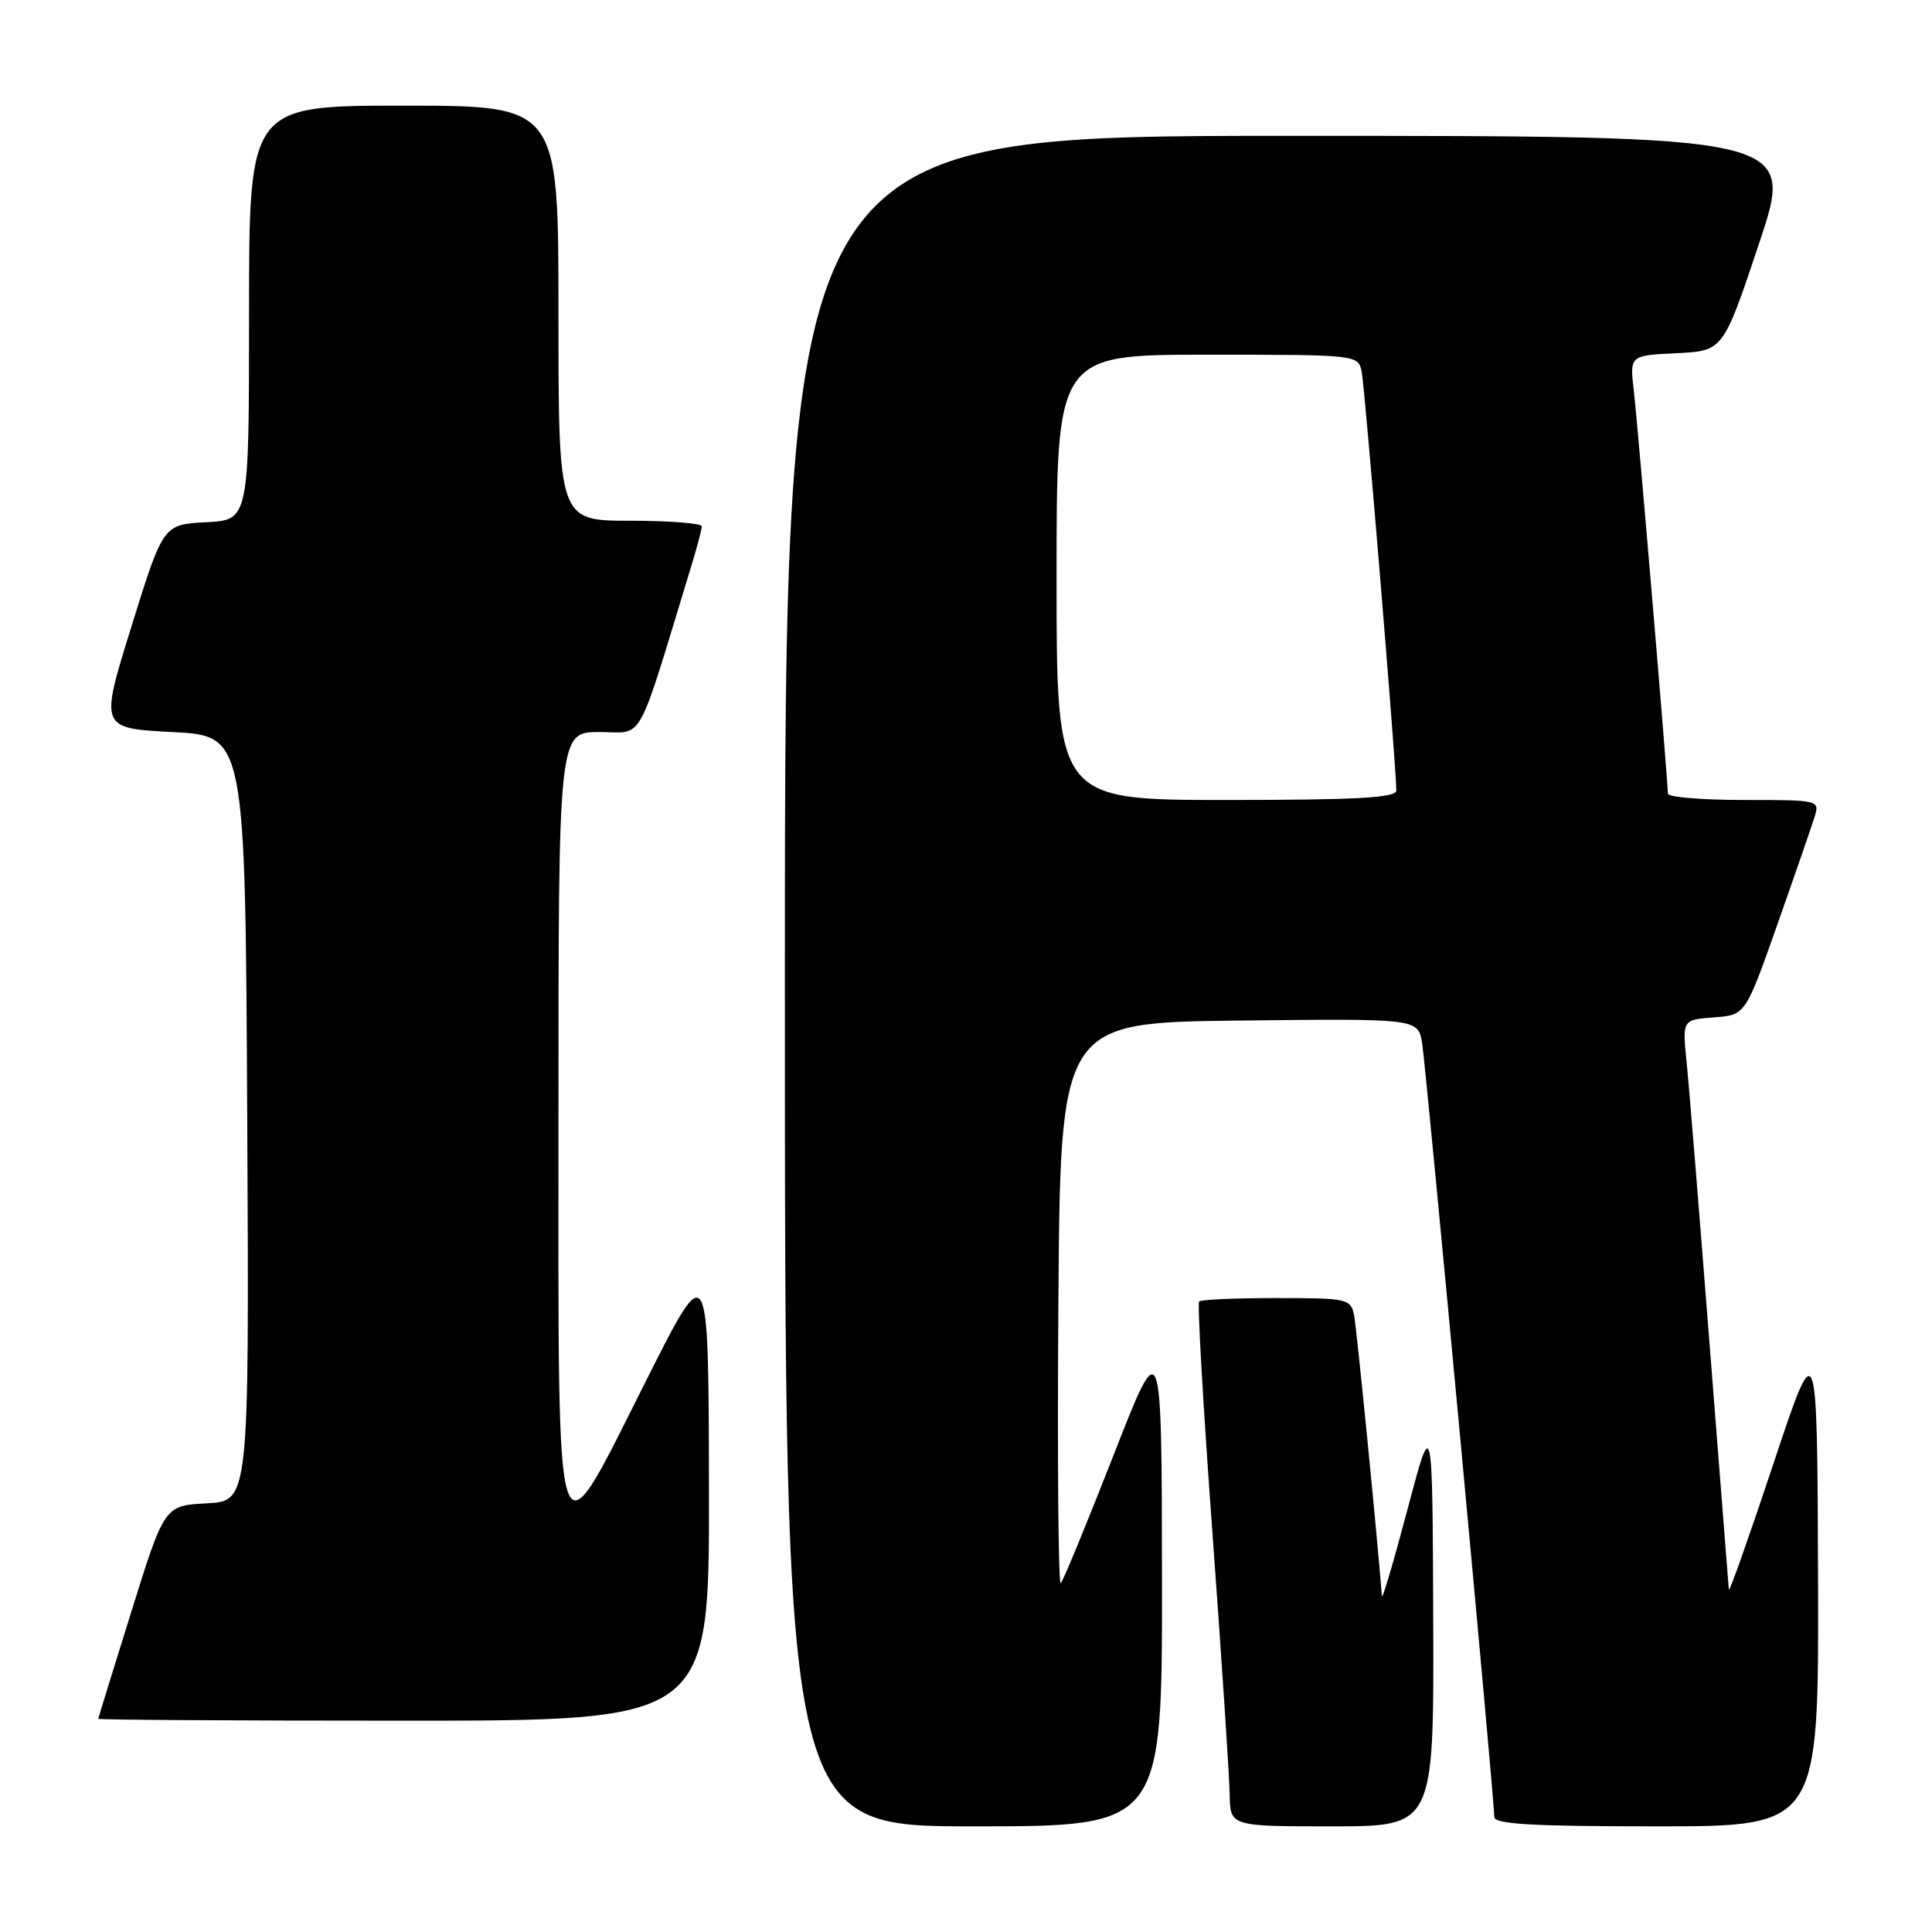 <?xml version="1.0" encoding="UTF-8" standalone="no"?>
<!DOCTYPE svg PUBLIC "-//W3C//DTD SVG 1.1//EN" "http://www.w3.org/Graphics/SVG/1.1/DTD/svg11.dtd" >
<svg xmlns="http://www.w3.org/2000/svg" xmlns:xlink="http://www.w3.org/1999/xlink" version="1.1" viewBox="0 0 256 256">
 <g >
 <path fill="currentColor"
d=" M 153.97 209.25 C 153.93 176.50 153.93 176.50 147.54 192.85 C 144.02 201.84 140.88 209.46 140.56 209.78 C 140.24 210.10 140.09 193.51 140.24 172.93 C 140.50 135.50 140.50 135.50 164.20 135.23 C 187.90 134.96 187.90 134.96 188.44 138.23 C 188.97 141.49 198.01 238.37 198.00 240.75 C 198.00 241.71 202.97 242.00 219.50 242.00 C 241.00 242.00 241.00 242.00 240.90 209.25 C 240.79 176.50 240.79 176.50 234.97 194.00 C 231.77 203.62 229.12 211.11 229.08 210.64 C 229.04 210.17 227.89 195.54 226.53 178.14 C 225.17 160.74 223.81 143.94 223.49 140.81 C 222.91 135.12 222.91 135.12 227.10 134.81 C 231.28 134.50 231.28 134.50 235.51 122.50 C 237.84 115.90 240.05 109.49 240.44 108.25 C 241.13 106.02 241.05 106.00 231.07 106.00 C 225.53 106.00 221.00 105.62 221.00 105.16 C 221.00 103.42 217.02 56.30 216.49 51.80 C 215.94 47.10 215.94 47.10 222.14 46.80 C 228.33 46.50 228.33 46.50 233.09 32.25 C 237.85 18.00 237.85 18.00 170.93 18.00 C 104.00 18.00 104.00 18.00 104.00 130.00 C 104.00 242.00 104.00 242.00 129.00 242.00 C 154.00 242.00 154.00 242.00 153.97 209.25 Z  M 189.91 214.75 C 189.81 187.50 189.81 187.50 186.50 200.00 C 184.68 206.88 183.15 212.05 183.11 211.50 C 182.48 203.42 179.76 175.93 179.42 174.25 C 178.98 172.10 178.52 172.00 169.15 172.00 C 163.75 172.00 159.13 172.20 158.89 172.45 C 158.64 172.69 159.44 186.53 160.66 203.20 C 161.88 219.86 162.90 235.41 162.94 237.75 C 163.00 242.00 163.00 242.00 176.50 242.00 C 190.00 242.00 190.00 242.00 189.91 214.75 Z  M 93.94 197.25 C 93.89 166.50 93.89 166.50 85.71 182.75 C 73.33 207.35 74.00 209.34 74.00 148.00 C 74.00 97.00 74.00 97.00 79.44 97.00 C 85.45 97.00 84.20 99.26 91.60 75.00 C 92.36 72.53 92.98 70.16 92.99 69.75 C 93.00 69.34 88.72 69.00 83.50 69.00 C 74.00 69.00 74.00 69.00 74.00 41.50 C 74.00 14.00 74.00 14.00 53.50 14.00 C 33.00 14.00 33.00 14.00 33.00 41.45 C 33.00 68.90 33.00 68.90 27.31 69.20 C 21.62 69.50 21.62 69.50 17.42 83.00 C 13.22 96.50 13.22 96.50 22.86 97.00 C 32.50 97.50 32.50 97.50 32.76 148.20 C 33.02 198.90 33.02 198.90 27.40 199.20 C 21.79 199.50 21.79 199.50 17.42 213.50 C 15.01 221.20 13.04 227.61 13.02 227.75 C 13.01 227.89 31.23 228.00 53.50 228.00 C 94.00 228.00 94.00 228.00 93.94 197.25 Z  M 140.00 76.50 C 140.00 47.00 140.00 47.00 159.98 47.00 C 179.90 47.00 179.96 47.01 180.43 49.25 C 180.86 51.36 185.05 102.04 185.02 104.75 C 185.00 105.71 179.82 106.00 162.50 106.00 C 140.00 106.00 140.00 106.00 140.00 76.50 Z "/>
</g>
</svg>